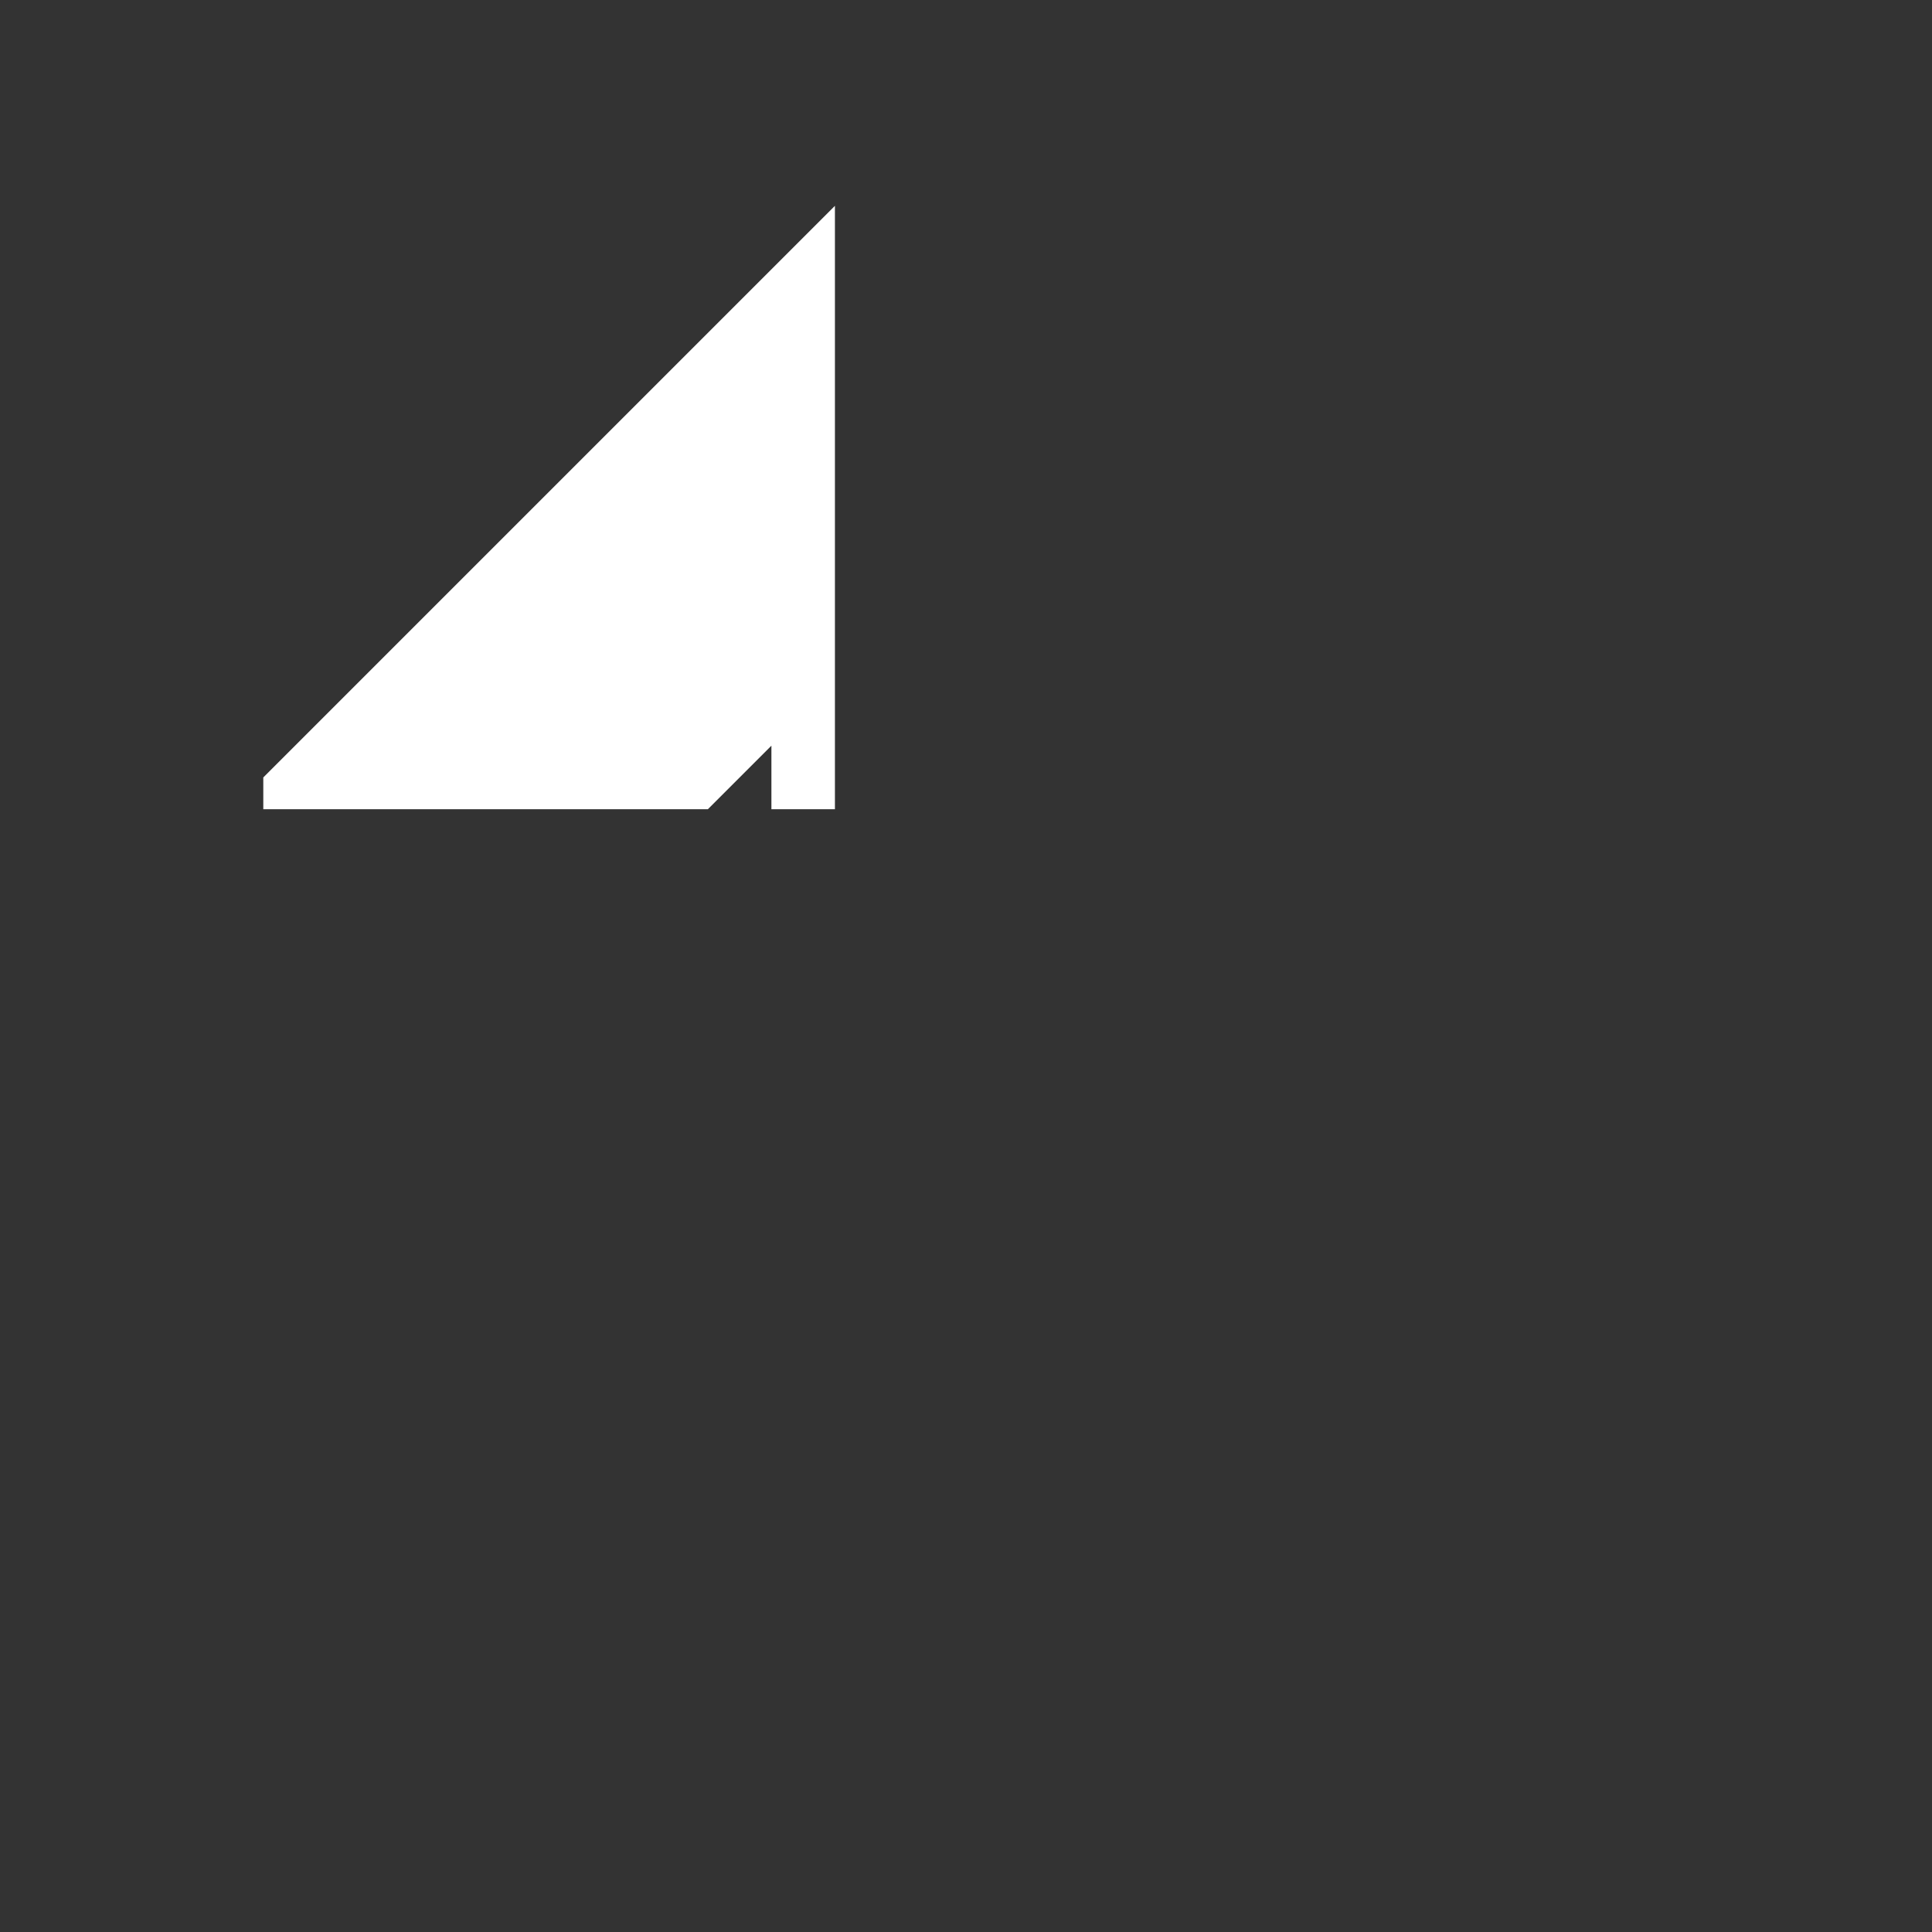 <?xml version="1.0" encoding="UTF-8" standalone="no"?>
<!--
SPDX-FileCopyrightText: 2021 Leon Friedrich <60421075+ElectroJr@users.noreply.github.com>
SPDX-FileCopyrightText: 2025 sleepyyapril <123355664+sleepyyapril@users.noreply.github.com>

SPDX-License-Identifier: MIT
-->

<svg
   version="1"
   viewBox="0 0 32 32"
   id="svg4"
   sodipodi:docname="climb.svg"
   width="32"
   height="32"
   inkscape:version="1.1 (c68e22c387, 2021-05-23)"
   inkscape:export-filename="C:\Users\ElectroSR\Documents\GitHub\space-station-14\Resources\Textures\Interface\VerbIcons\pickup.svg.192dpi.png"
   inkscape:export-xdpi="192"
   inkscape:export-ydpi="192"
   xmlns:inkscape="http://www.inkscape.org/namespaces/inkscape"
   xmlns:sodipodi="http://sodipodi.sourceforge.net/DTD/sodipodi-0.dtd"
   xmlns:xlink="http://www.w3.org/1999/xlink"
   xmlns="http://www.w3.org/2000/svg"
   xmlns:svg="http://www.w3.org/2000/svg"
   xmlns:rdf="http://www.w3.org/1999/02/22-rdf-syntax-ns#"
   xmlns:cc="http://creativecommons.org/ns#"
   xmlns:dc="http://purl.org/dc/elements/1.1/">
  <rect x="0" y="0" width="32" height="32" fill="#333333" stroke="none"/>
  <defs
     id="defs8">
    <symbol
       id="UpArrow">
      <title
         id="title4024">Up Arrow</title>
      <path
         d="M 36,9 58,31 58,46 42,30 42,62 30,62 30,30 14,46 14,31 z"
         style="stroke:none"
         id="path4026" />
    </symbol>
  </defs>
  <sodipodi:namedview
     pagecolor="#ffffff"
     bordercolor="#666666"
     borderopacity="1"
     objecttolerance="10"
     gridtolerance="10"
     guidetolerance="10"
     inkscape:pageopacity="0"
     inkscape:pageshadow="2"
     inkscape:window-width="1284"
     inkscape:window-height="1081"
     id="namedview6"
     showgrid="false"
     inkscape:pagecheckerboard="true"
     inkscape:zoom="22.627417"
     inkscape:cx="8.4631843"
     inkscape:cy="18.760427"
     inkscape:window-x="578"
     inkscape:window-y="502"
     inkscape:window-maximized="0"
     inkscape:current-layer="svg4" />
  <use
     xlink:href="#UpArrow"
     style="fill:#ffffff;stroke:#000000;stroke-width:1;stroke-miterlimit:4;stroke-dasharray:0, 11;stroke-dashoffset:0;fill-opacity:1"
     id="use12482"
     x="0"
     y="0"
     width="100%"
     height="100%"
     transform="matrix(0.526,0,0,0.526,-3.003,-3.429)" />
</svg>
